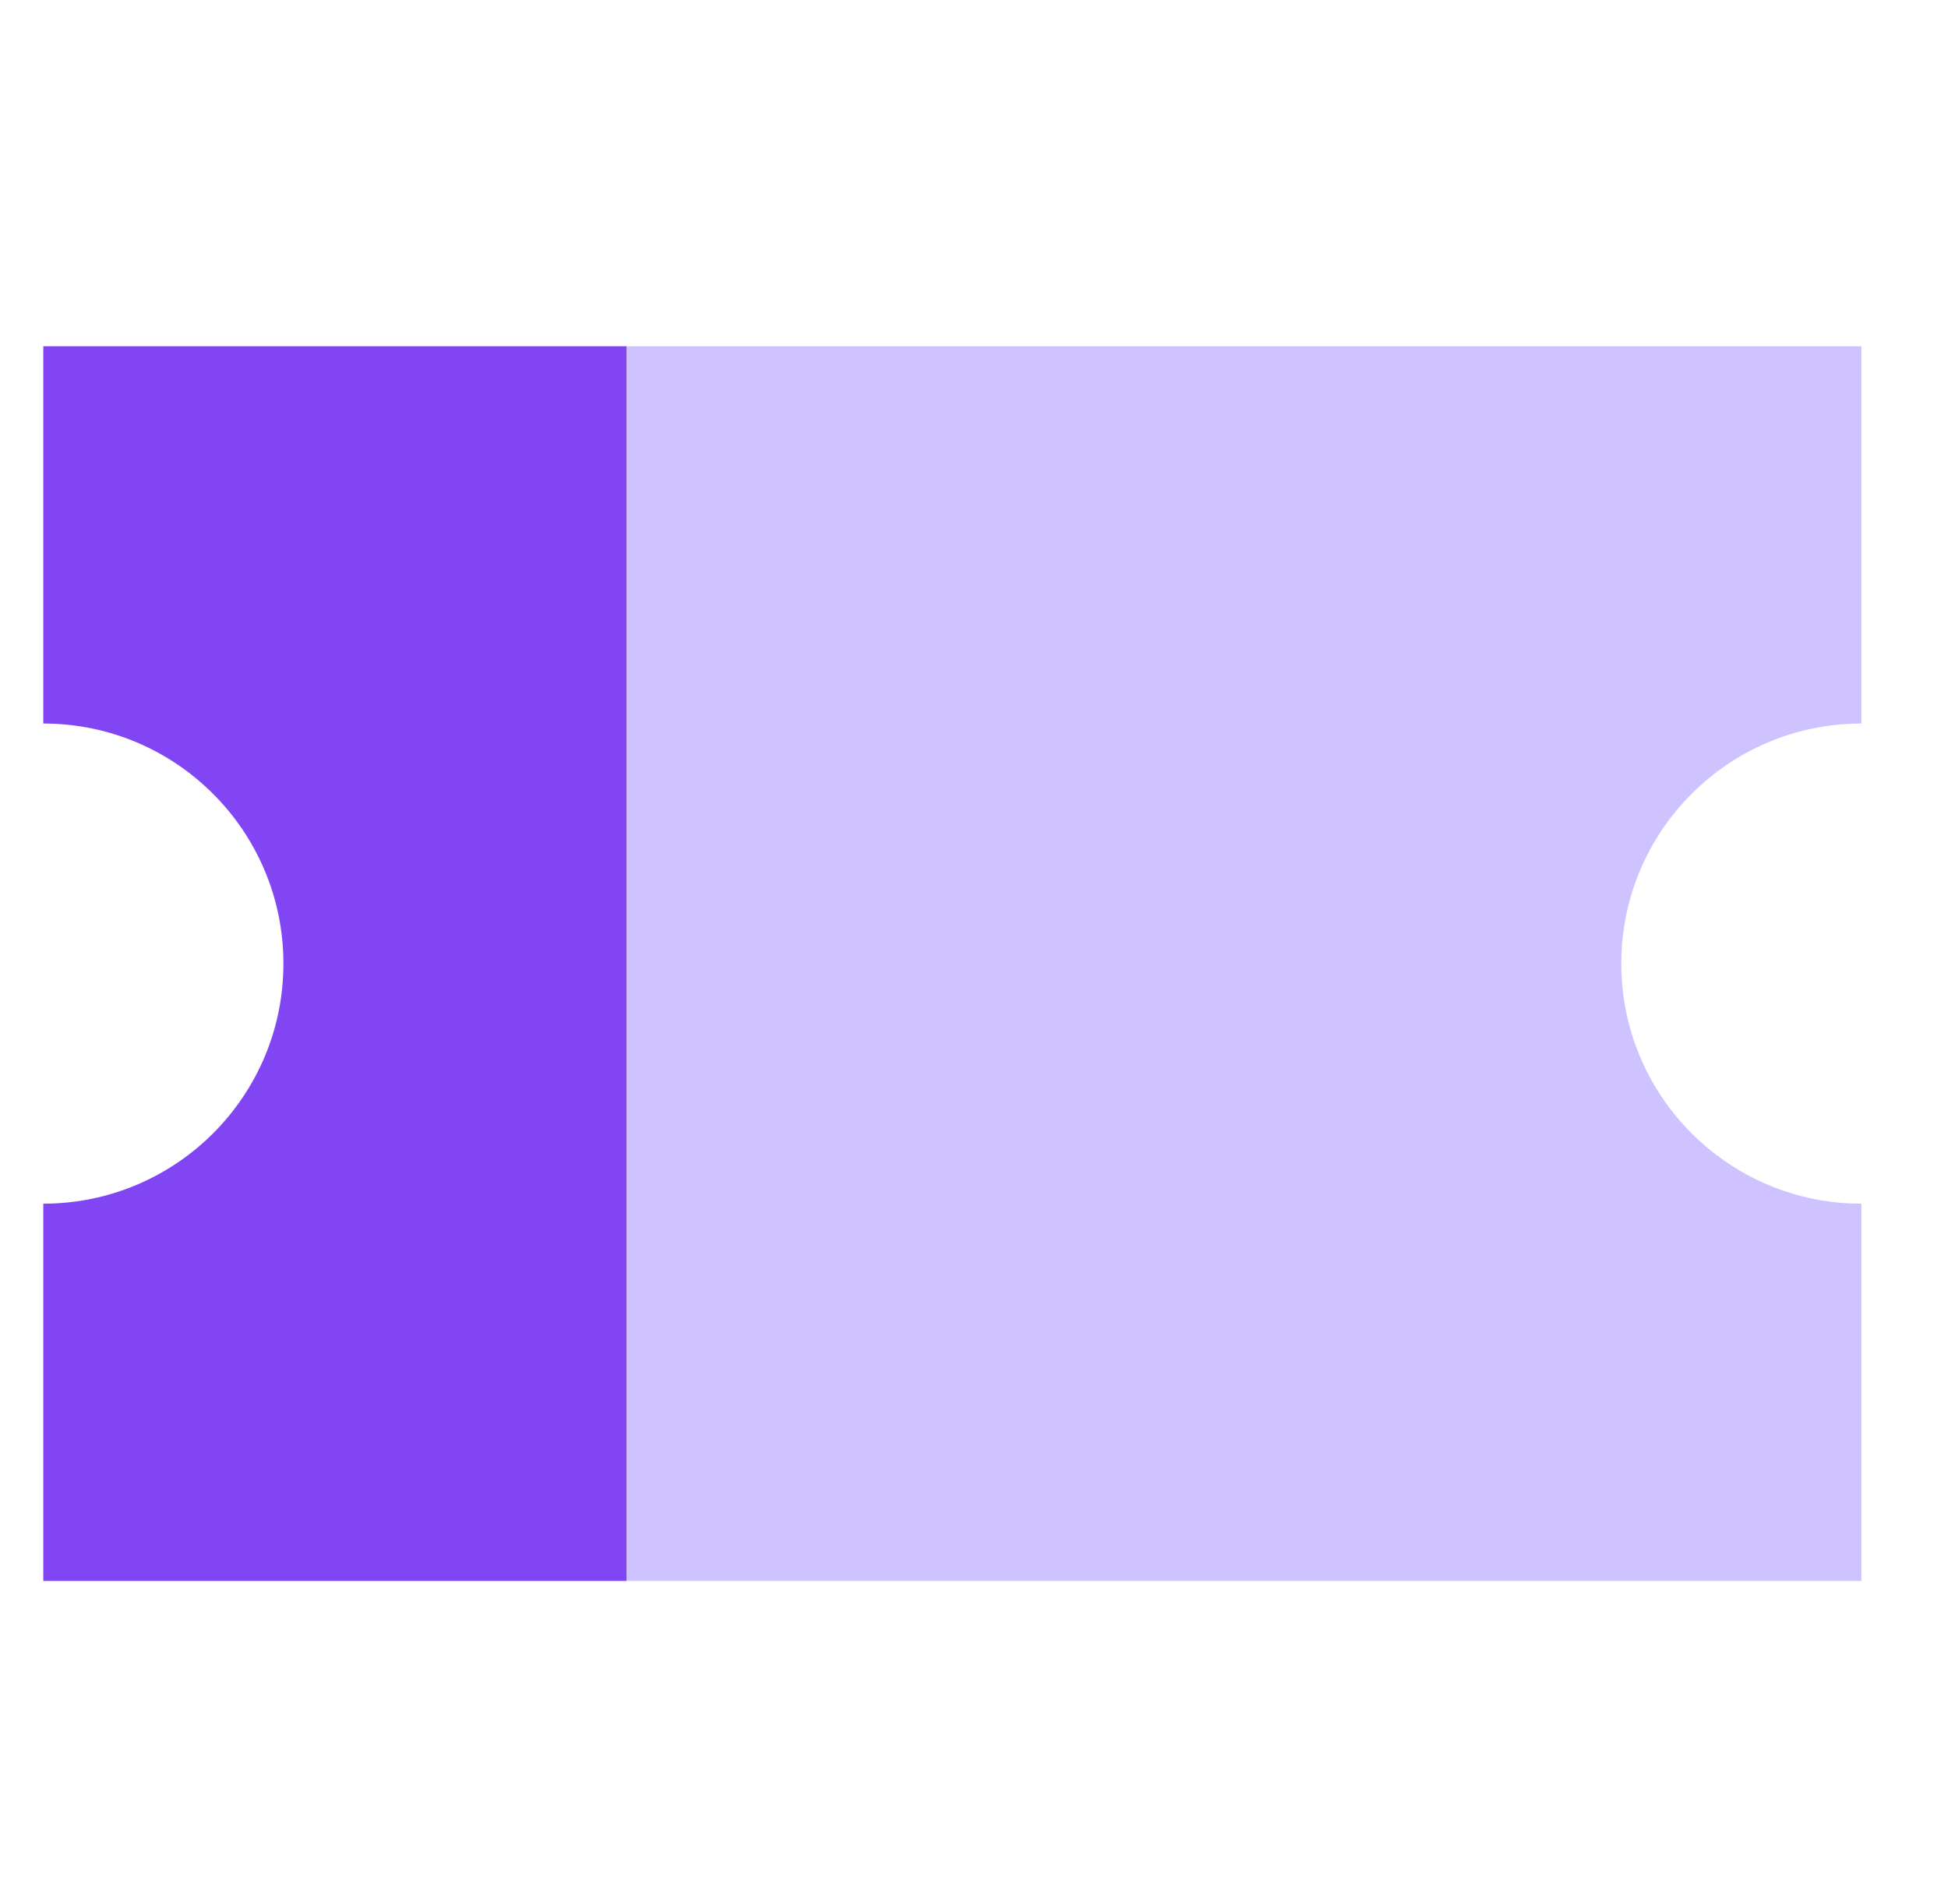 <svg width="45" height="44" viewBox="0 0 45 44" fill="none" xmlns="http://www.w3.org/2000/svg">
<path d="M43 16.717C39.936 16.717 37.453 19.201 37.453 22.265C37.453 25.232 39.784 27.655 42.715 27.804L43 27.811V36.528H14.472V8H43V16.717Z" fill="#CFC3FF"/>
<path d="M14.472 36.528H1V27.811C4.063 27.811 6.547 25.328 6.547 22.265C6.547 19.201 4.064 16.717 1 16.717V8H14.472V36.528Z" fill="#8245F4"/>
</svg>
